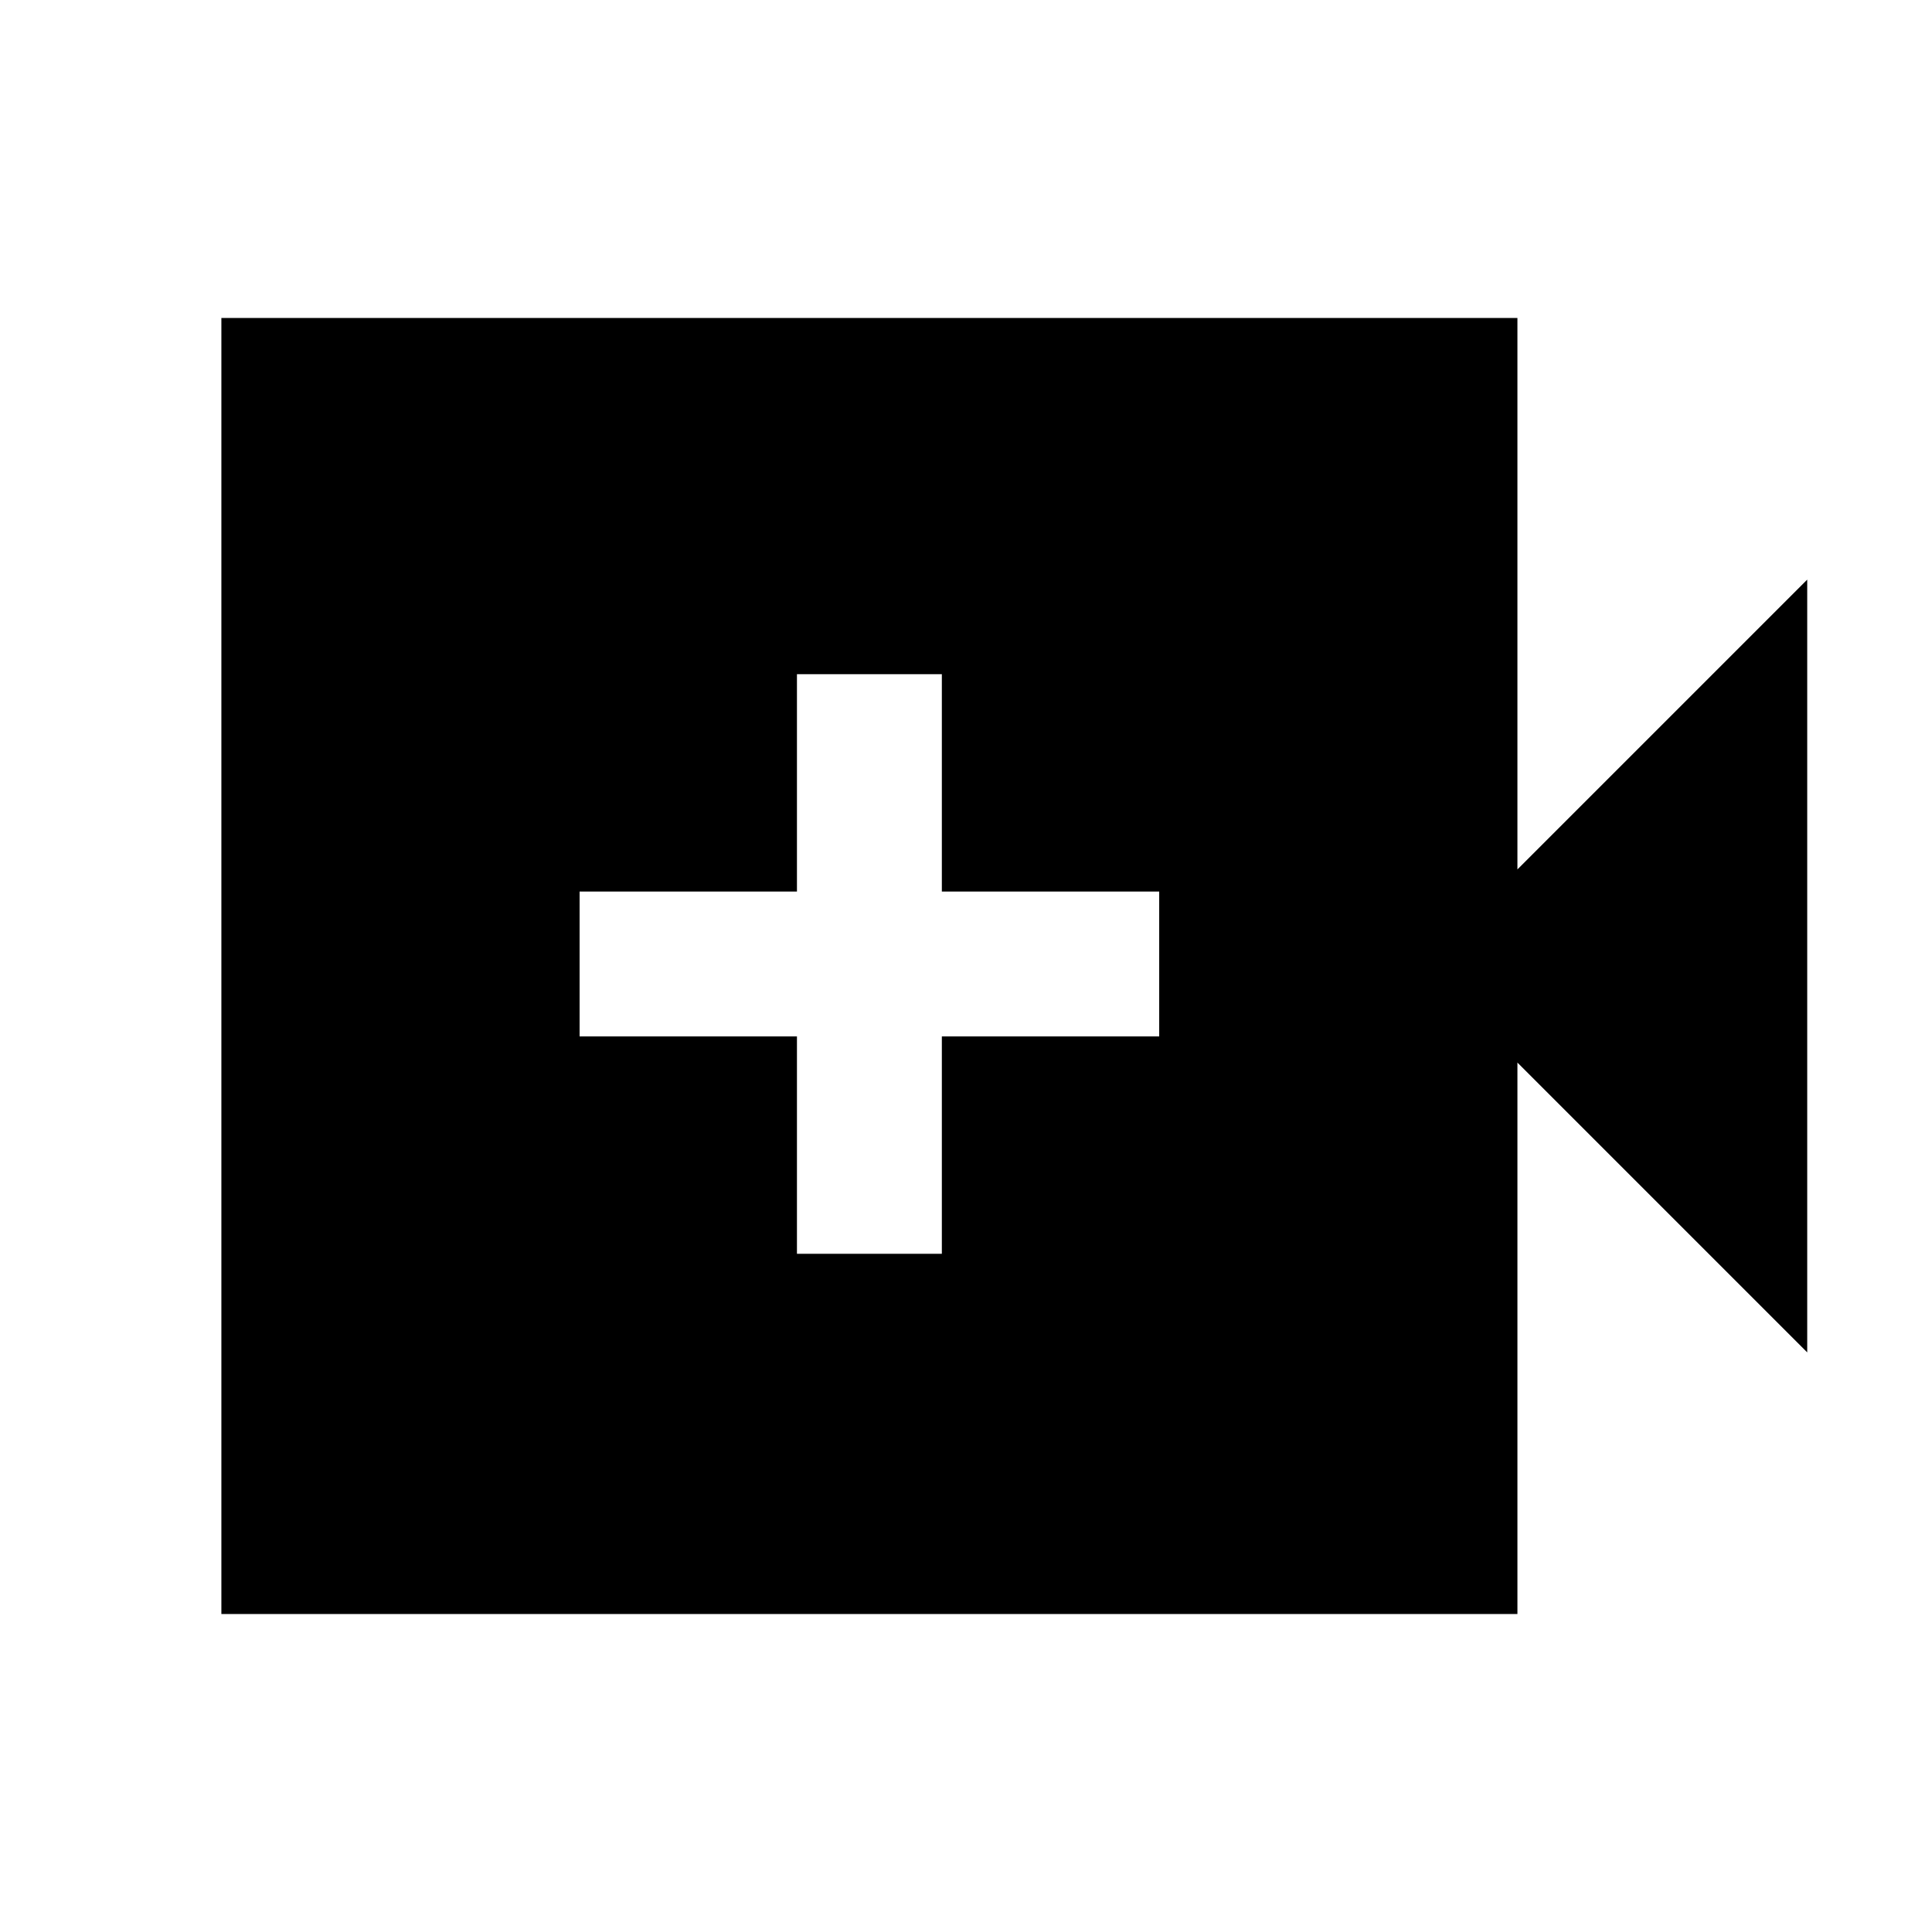 <svg xmlns="http://www.w3.org/2000/svg" height="20" viewBox="0 -960 960 960" width="20"><path d="M396-337h72v-108h108v-72H468v-108h-72v108H288v72h108v108ZM110-158v-644h644v274l144-144v384L754-432v274H110Z"/></svg>